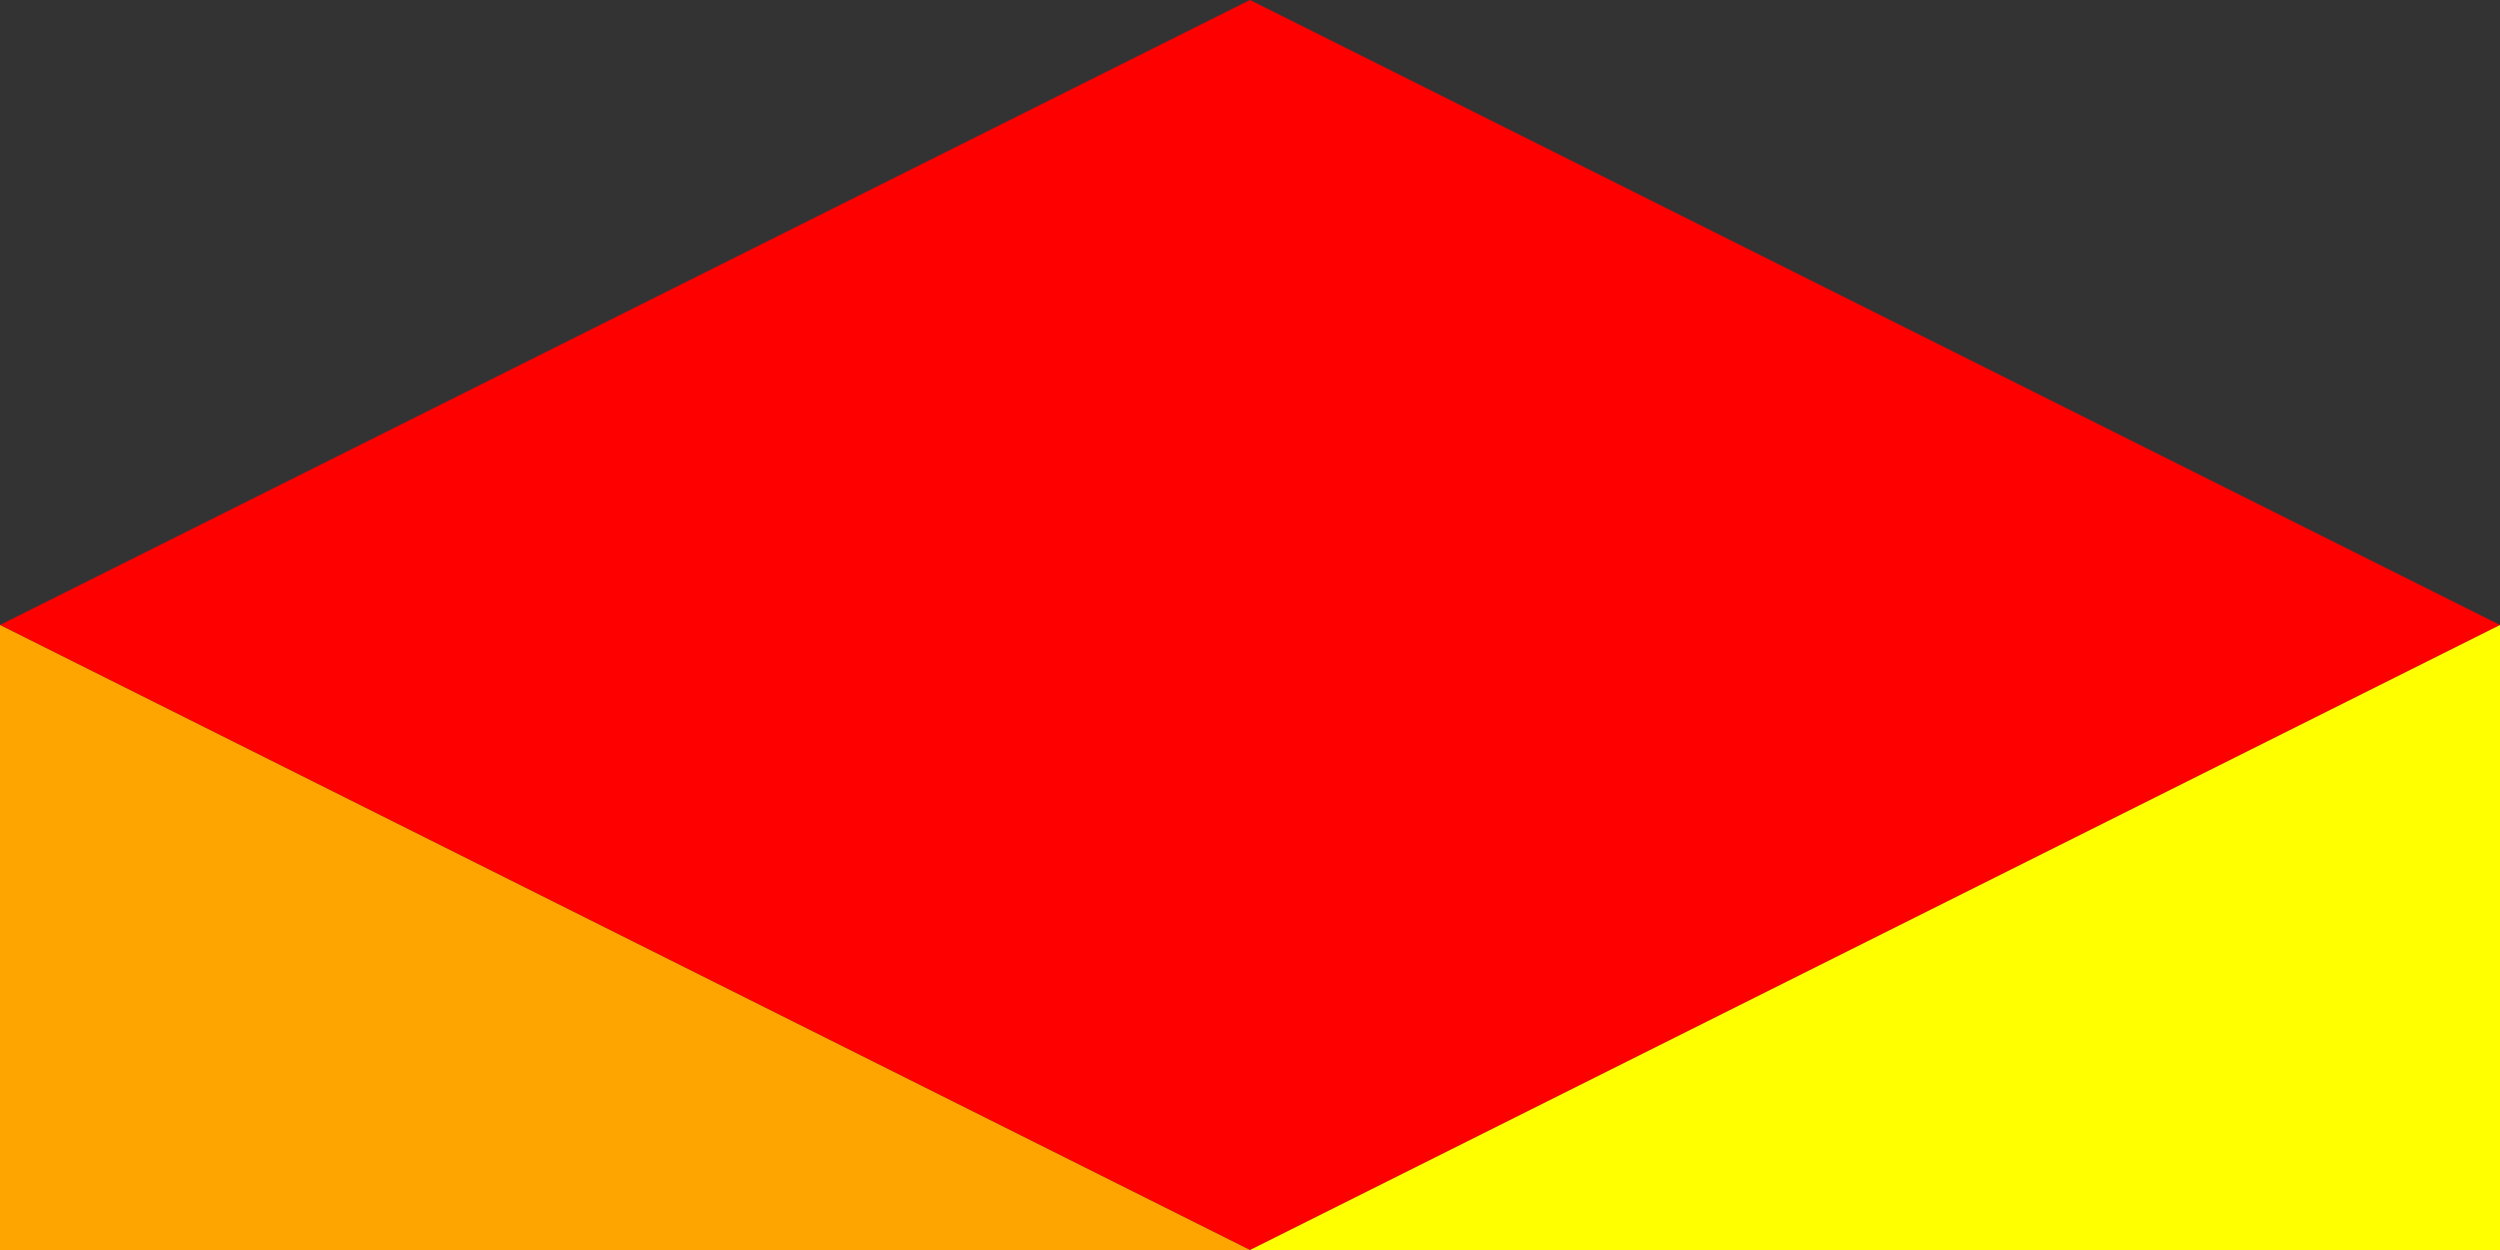 <?xml version="1.0" encoding="utf-8"?>
<svg xmlns="http://www.w3.org/2000/svg" version="1.1" width="100" height="50" viewbox="0 0 100 50">
    <rect width="100%" height="100%" fill="#333333" stroke="none"/>
    <path d="M50 0 L100 25 L50 50 L0 25" fill="red"></path>
    <path d="M100 25 L50 50 L50 150 L100 125" fill="yellow"></path>
    <path d="M50 50 L0 25 L0 125 L50 150" fill="orange"></path>
</svg>
